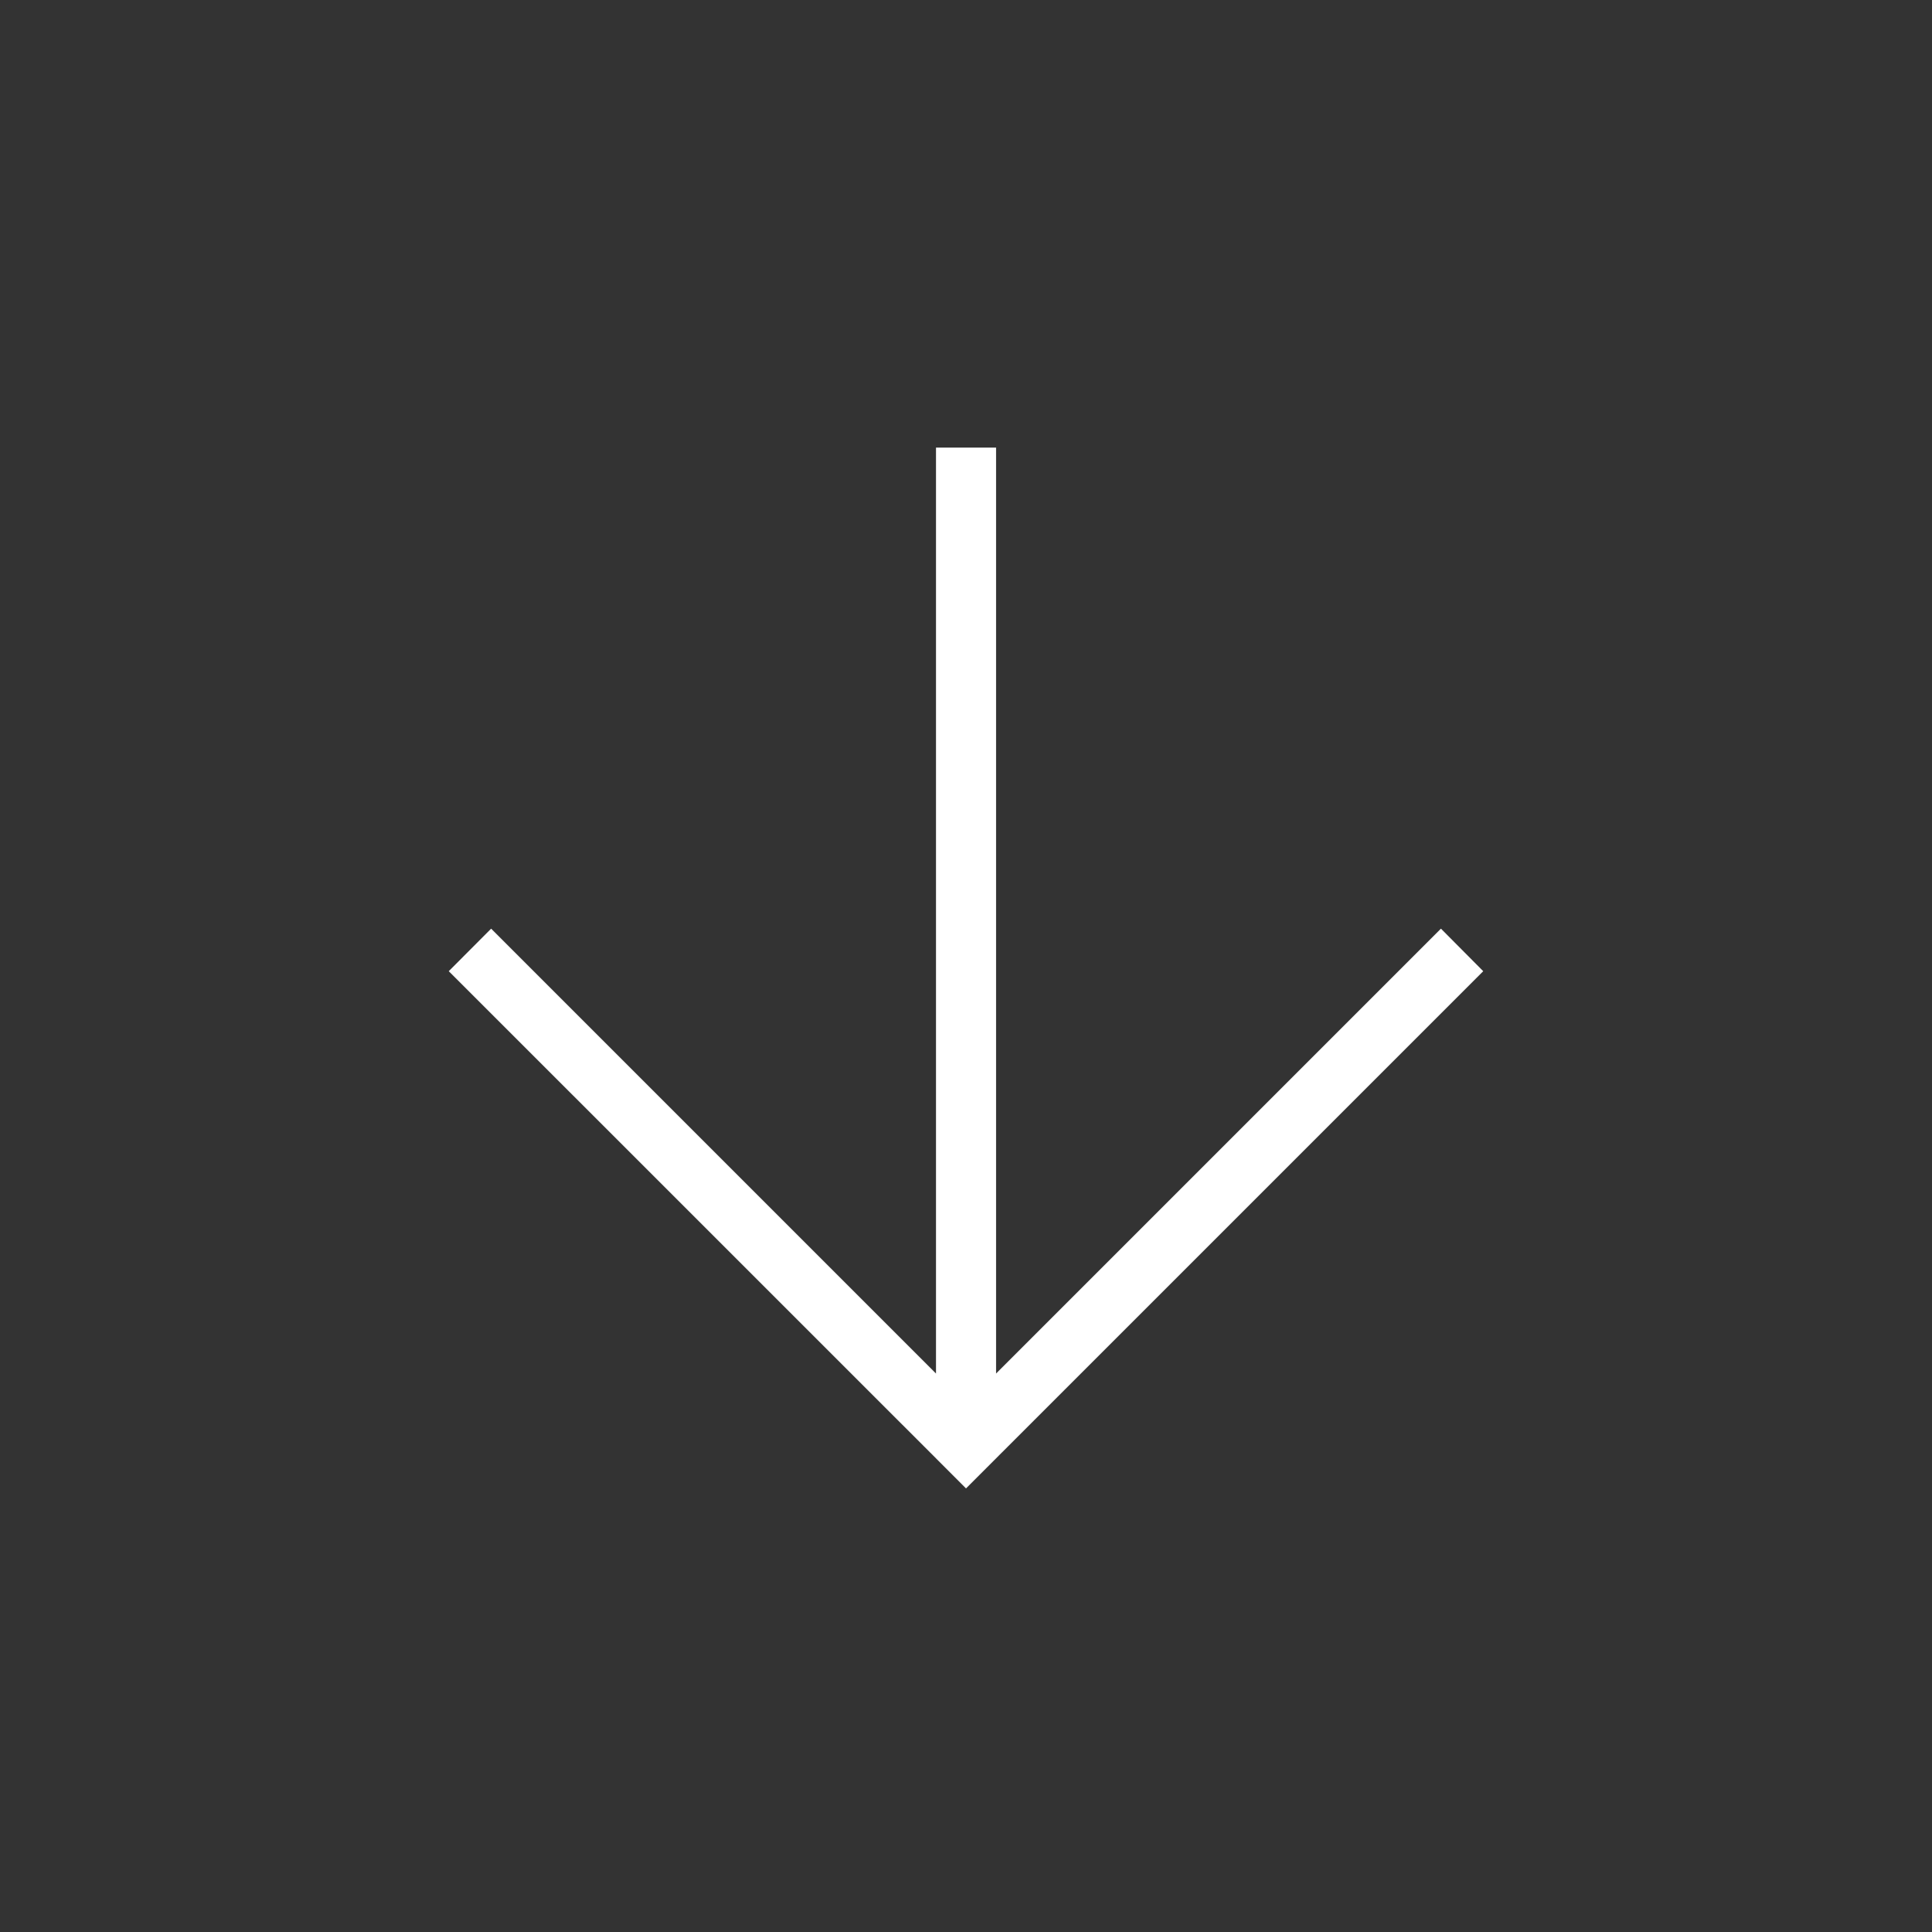 <svg version="1.1" xmlns="http://www.w3.org/2000/svg" xmlns:xlink="http://www.w3.org/1999/xlink" x="0px" y="0px"
	 width="100px" height="100px" viewBox="0 0 100 100" enable-background="new 0 0 100 100" xml:space="preserve">
    <rect x="0" y="0" width="100" height="100" fill="#333333" stroke="none"/>
    <g>
        <polygon fill="#FFFFFF" stroke="#FFFFFF" stroke-miterlimit="10" points="48.947,23.667 48.947,72.301 25.422,48.775
            23.934,50.268 48.516,74.846 50.001,76.333 51.487,74.846 76.066,50.268 74.582,48.775 51.057,72.301 51.057,23.667 	"/>
    </g>
</svg>